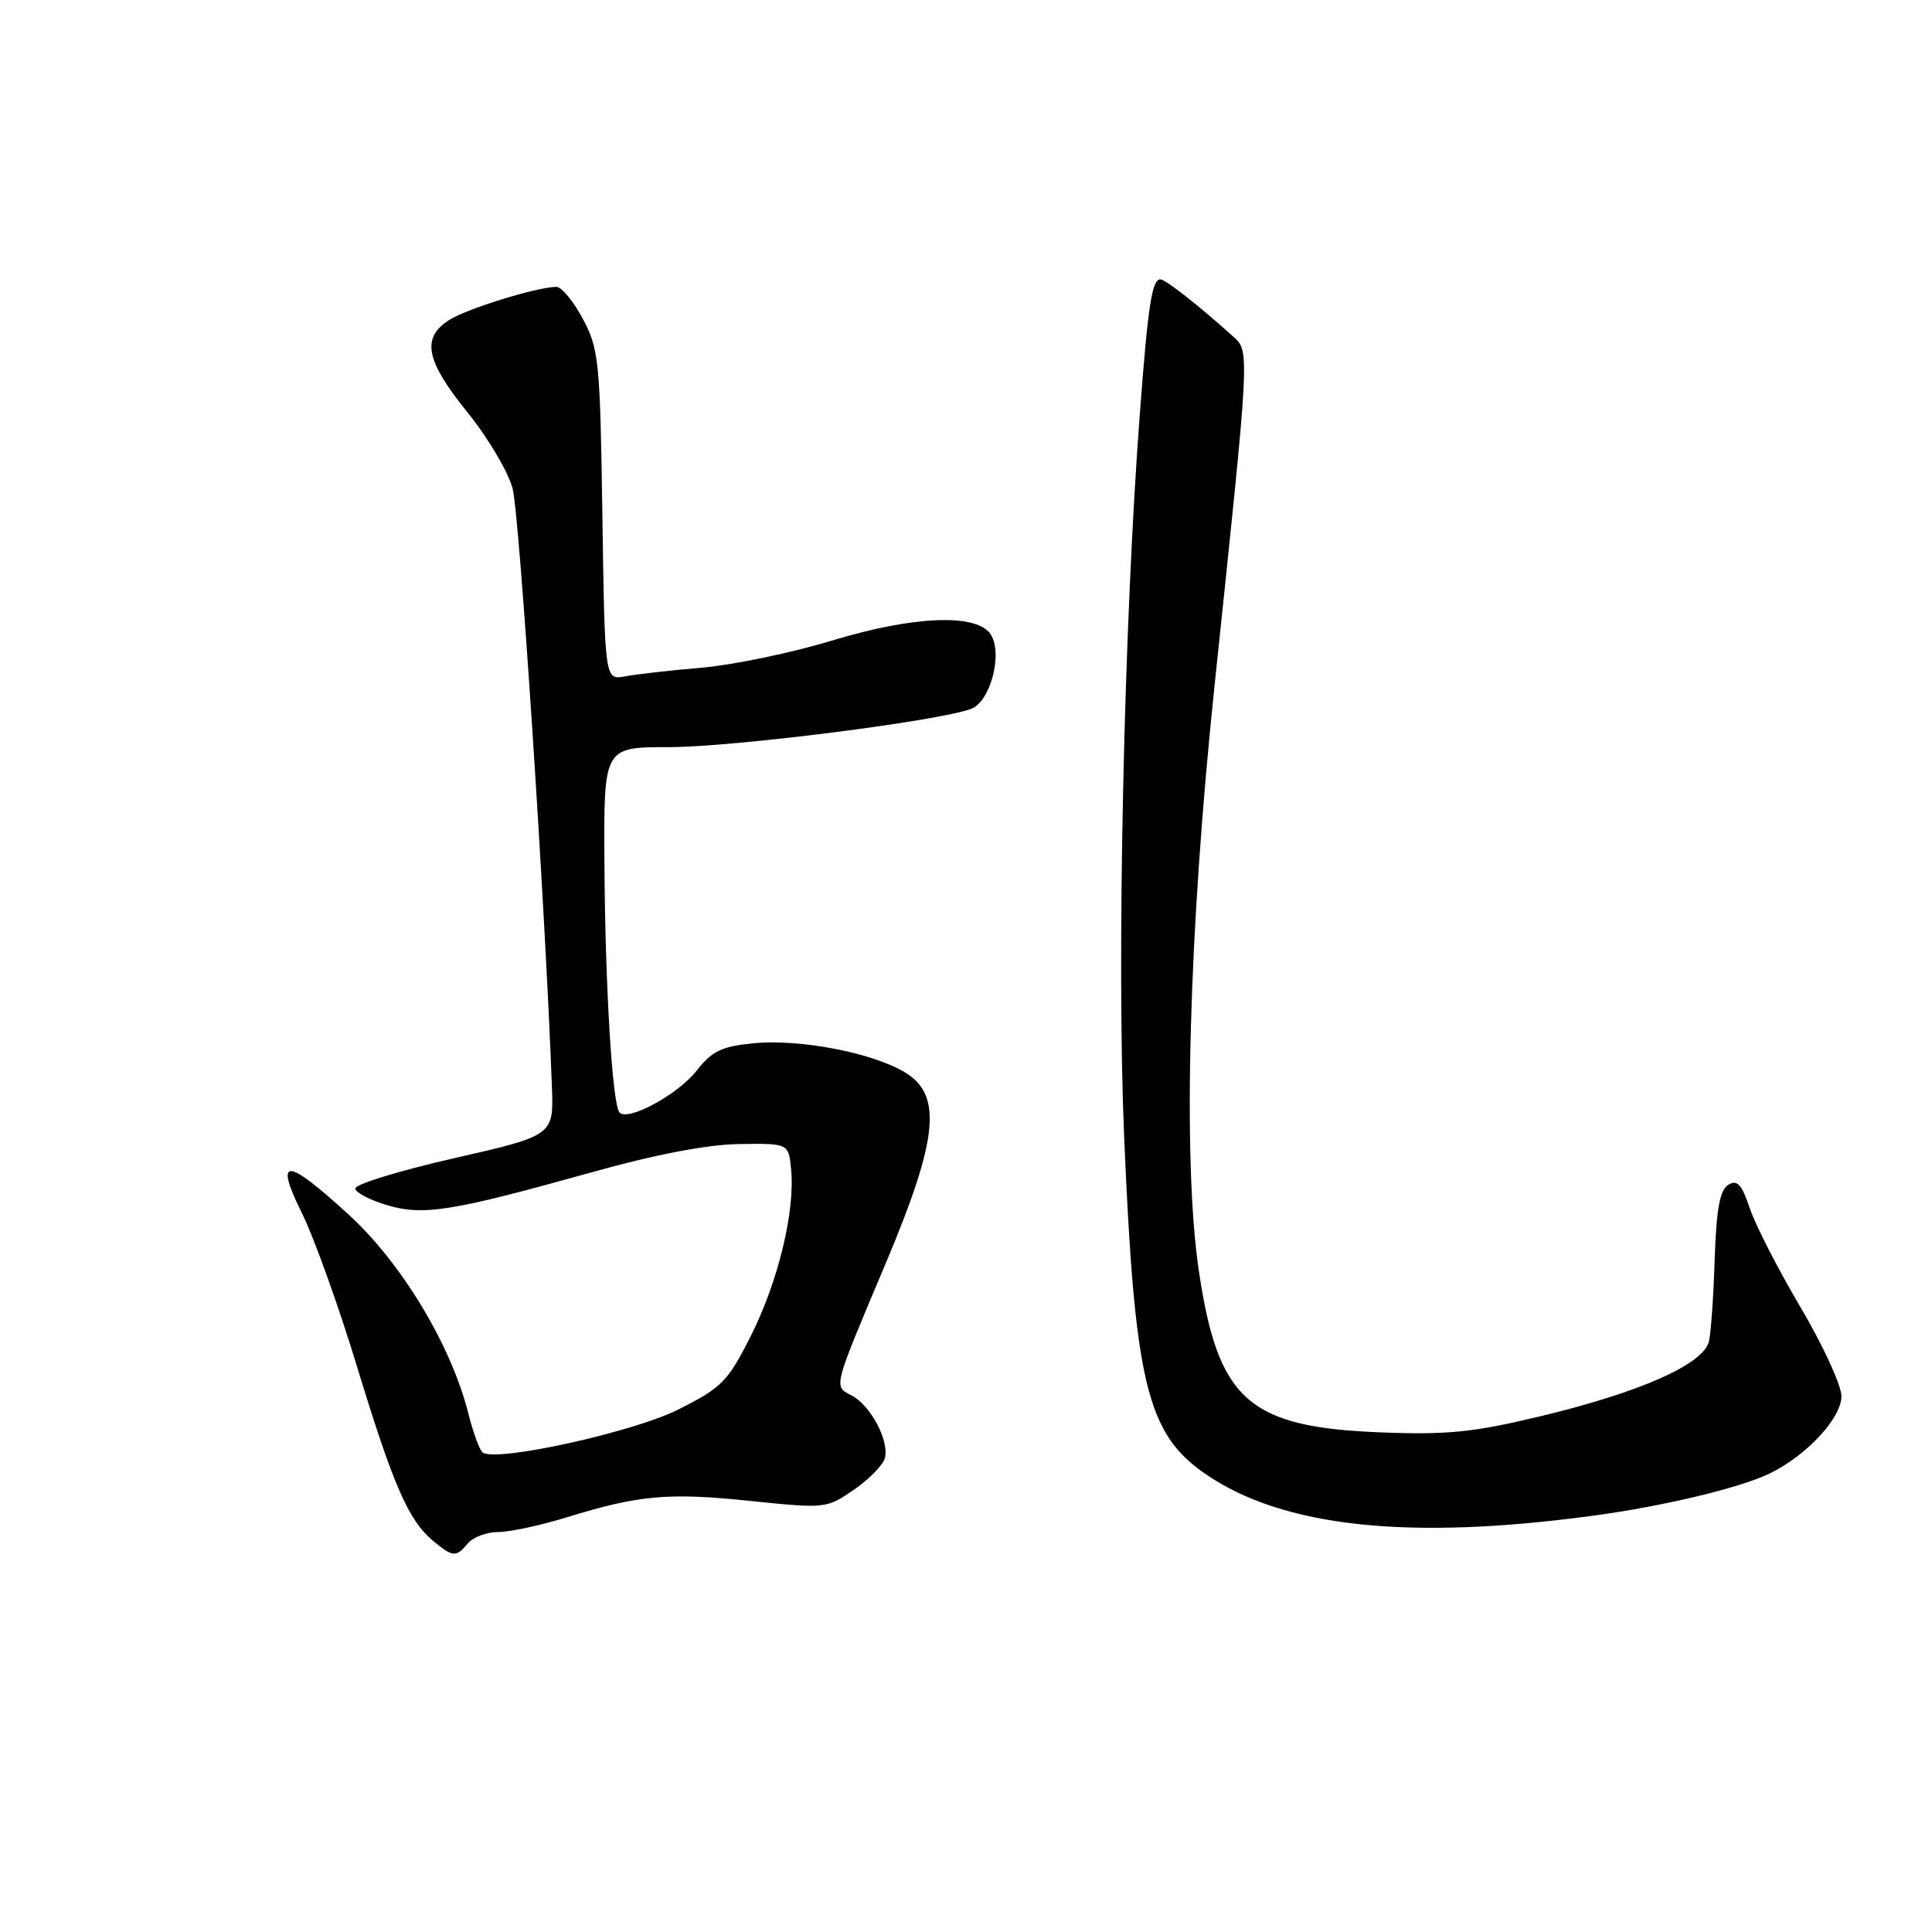 <?xml version="1.0" encoding="UTF-8" standalone="no"?>
<!DOCTYPE svg PUBLIC "-//W3C//DTD SVG 1.1//EN" "http://www.w3.org/Graphics/SVG/1.1/DTD/svg11.dtd" >
<svg xmlns="http://www.w3.org/2000/svg" xmlns:xlink="http://www.w3.org/1999/xlink" version="1.1" viewBox="0 0 256 256">
 <g >
 <path fill="currentColor"
d=" M 62.00 204.50 C 62.68 203.68 64.49 203.00 66.02 203.00 C 67.54 203.00 71.65 202.12 75.14 201.04 C 84.73 198.09 88.57 197.75 99.50 198.89 C 109.39 199.91 109.54 199.89 113.20 197.36 C 115.23 195.96 117.06 194.06 117.27 193.15 C 117.80 190.83 115.37 186.27 112.90 184.94 C 110.42 183.62 110.25 184.27 117.42 167.26 C 124.31 150.89 124.89 145.12 119.94 142.11 C 115.67 139.51 106.03 137.65 99.91 138.23 C 95.62 138.65 94.35 139.25 92.29 141.89 C 89.85 145.01 83.26 148.59 82.10 147.43 C 81.14 146.47 80.18 130.70 80.09 114.25 C 80.00 99.00 80.00 99.00 88.62 99.00 C 97.13 99.00 124.44 95.54 128.70 93.92 C 131.23 92.96 132.90 86.65 131.29 84.09 C 129.52 81.26 121.13 81.57 110.28 84.87 C 104.90 86.50 97.12 88.12 93.00 88.47 C 88.88 88.82 84.29 89.34 82.82 89.62 C 80.14 90.13 80.14 90.13 79.82 68.31 C 79.52 47.88 79.36 46.23 77.23 42.25 C 75.98 39.91 74.41 38.01 73.73 38.01 C 71.08 38.04 61.75 40.94 59.44 42.45 C 55.82 44.82 56.43 47.82 61.92 54.61 C 64.63 57.95 67.33 62.50 67.92 64.72 C 68.83 68.06 72.27 120.55 73.13 143.98 C 73.37 150.46 73.37 150.46 60.12 153.48 C 52.84 155.14 46.97 156.95 47.07 157.50 C 47.17 158.05 49.07 159.04 51.29 159.69 C 56.11 161.12 59.84 160.52 78.38 155.34 C 86.87 152.96 93.79 151.64 98.00 151.59 C 104.50 151.50 104.50 151.50 104.83 155.00 C 105.36 160.54 103.10 169.85 99.49 177.01 C 96.44 183.08 95.65 183.87 89.83 186.79 C 83.91 189.76 65.97 193.72 63.99 192.49 C 63.58 192.24 62.71 189.89 62.05 187.27 C 59.78 178.26 53.25 167.41 46.23 160.97 C 37.88 153.32 36.30 153.26 40.01 160.75 C 41.58 163.91 44.86 173.04 47.29 181.02 C 52.10 196.82 54.11 201.43 57.37 204.16 C 60.00 206.35 60.44 206.38 62.00 204.50 Z  M 211.00 200.85 C 220.40 199.59 230.58 197.15 234.50 195.24 C 239.41 192.85 244.00 187.90 244.00 185.00 C 244.00 183.57 241.57 178.29 238.61 173.27 C 235.64 168.25 232.60 162.33 231.86 160.11 C 230.78 156.91 230.19 156.26 229.00 157.00 C 227.89 157.68 227.43 160.22 227.21 166.71 C 227.06 171.55 226.72 176.48 226.46 177.68 C 225.82 180.71 217.52 184.43 204.32 187.61 C 195.29 189.79 191.86 190.14 183.03 189.80 C 165.42 189.13 161.40 185.56 158.85 168.37 C 156.68 153.75 157.50 123.43 160.97 90.50 C 165.64 46.10 165.62 46.58 163.38 44.57 C 158.91 40.54 154.45 37.03 153.77 37.02 C 152.64 36.99 152.12 40.40 151.02 55.00 C 148.92 82.90 147.96 127.10 148.95 150.50 C 150.33 183.16 151.95 189.93 159.67 195.27 C 169.89 202.34 186.55 204.15 211.00 200.85 Z "/>
</g>
</svg>